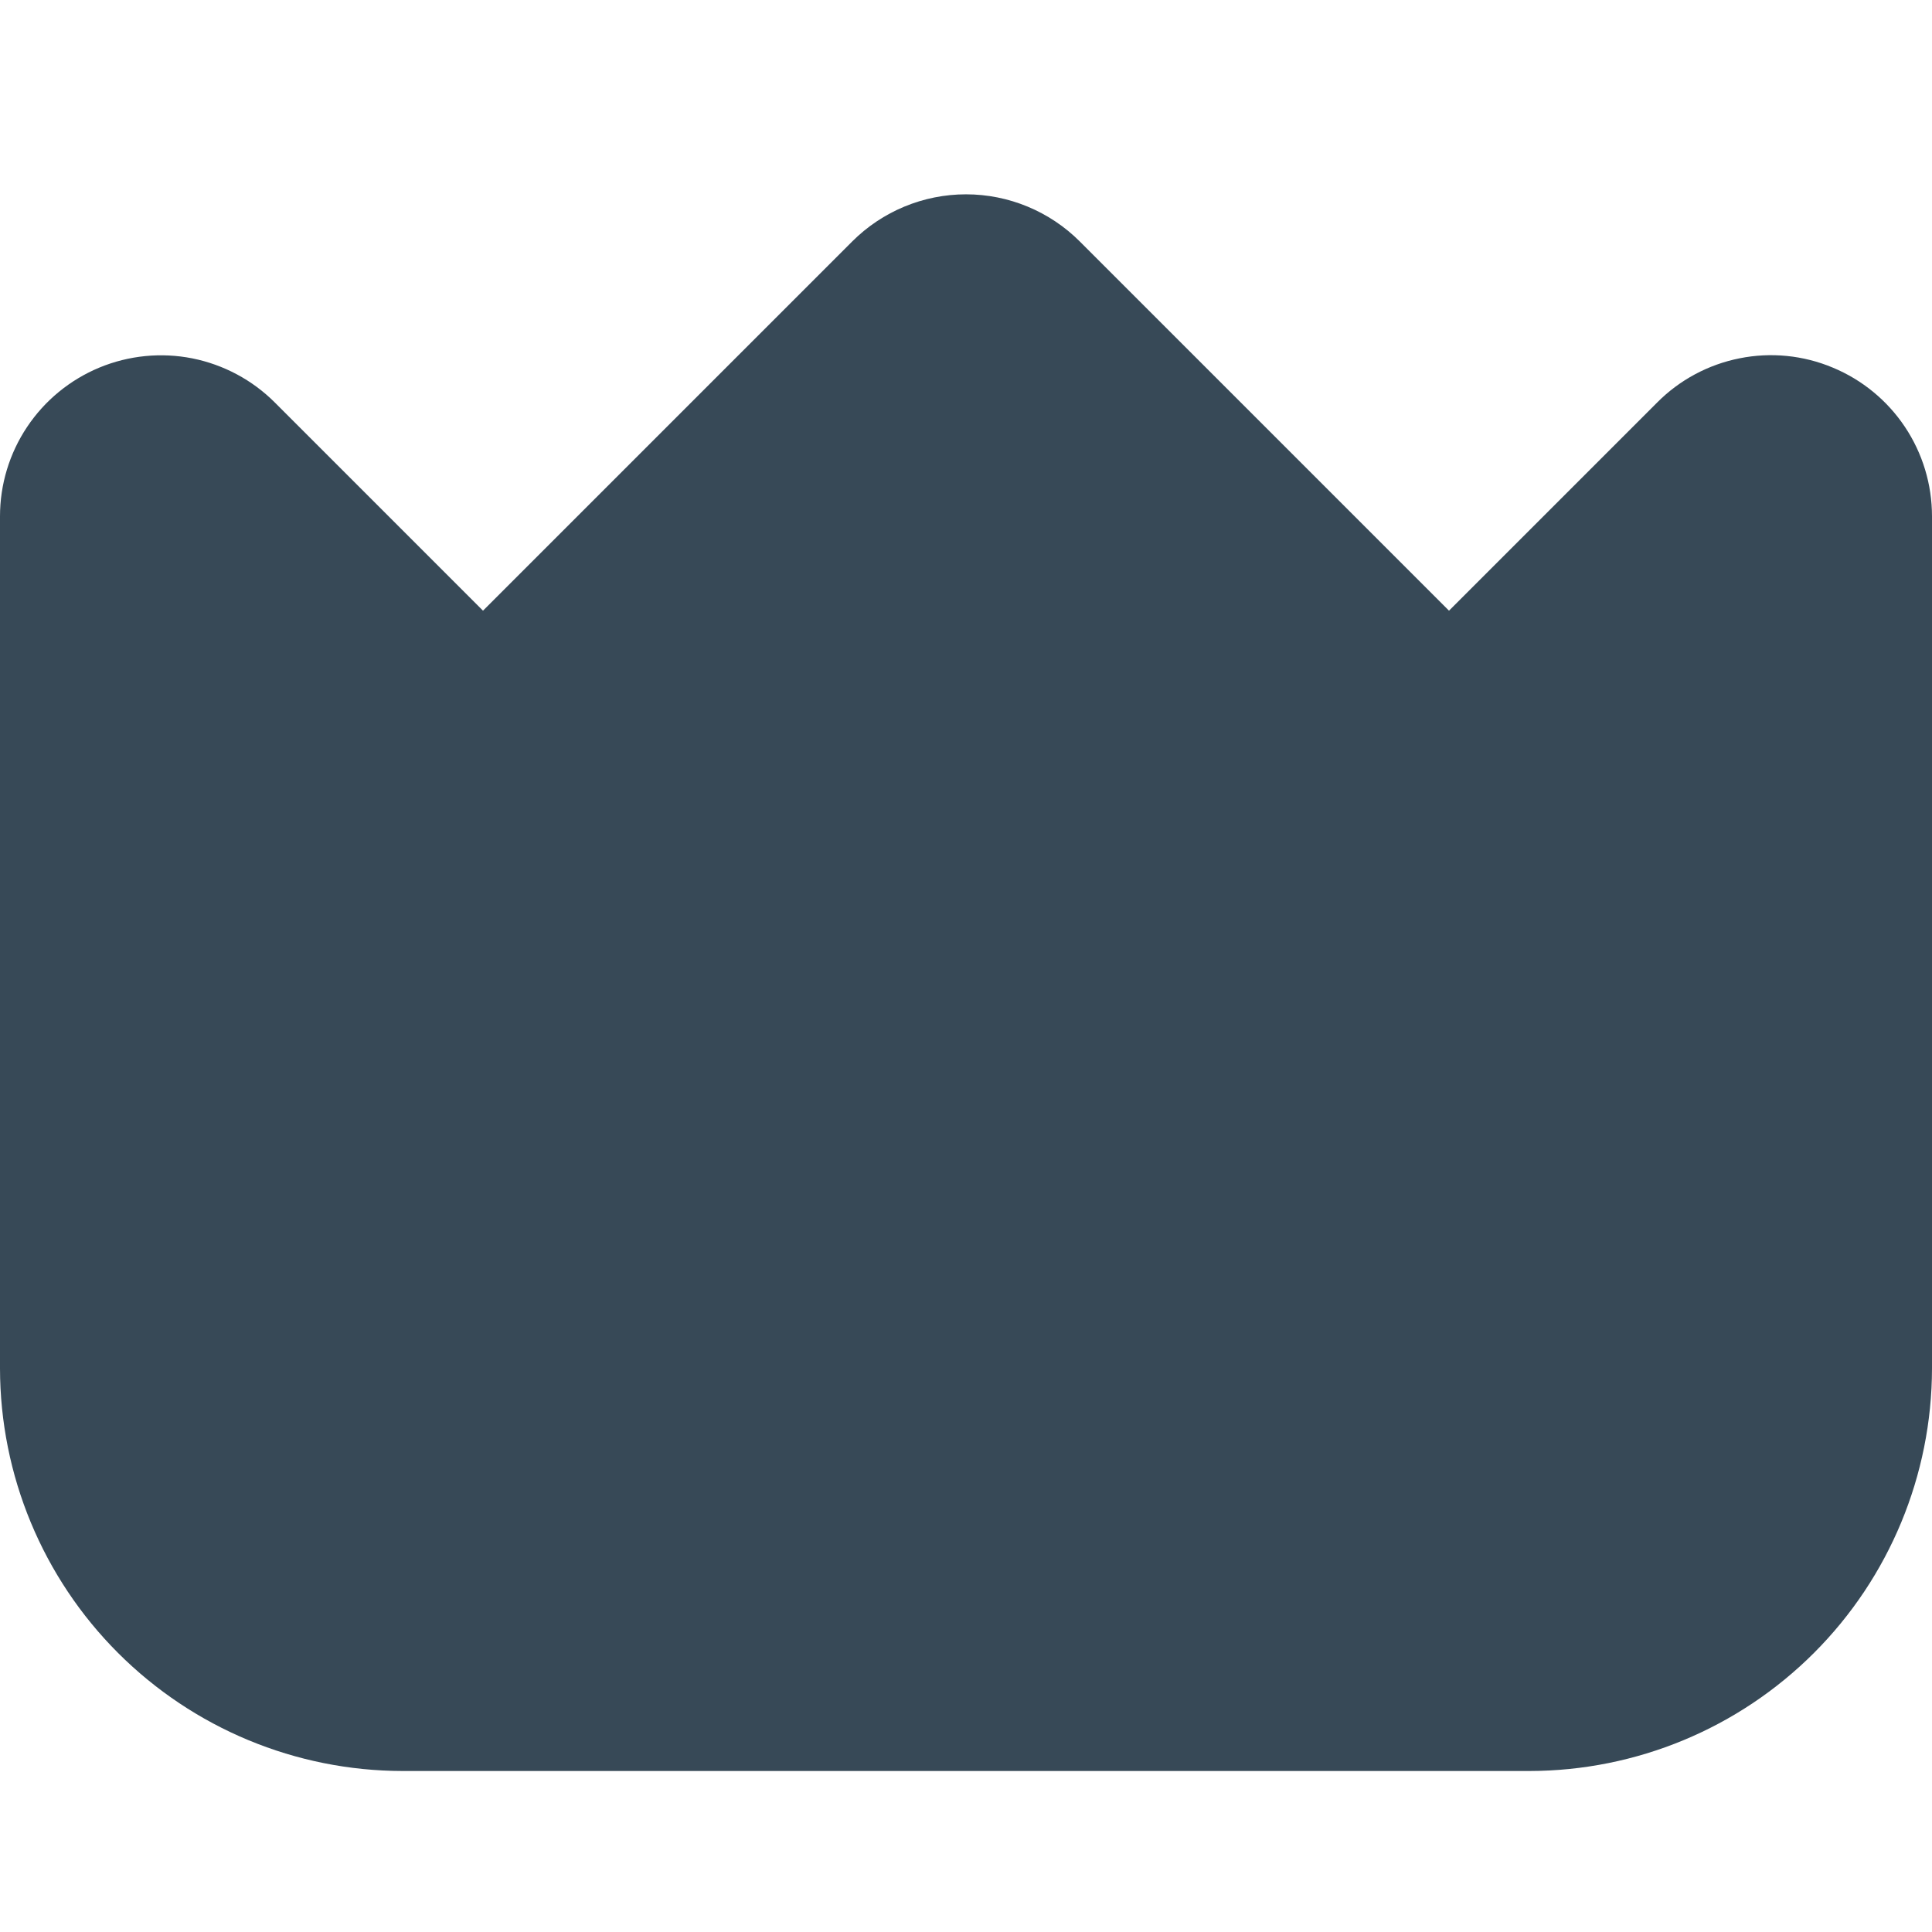 <svg width="24" height="24" viewBox="0 0 24 24" fill="none" xmlns="http://www.w3.org/2000/svg">
<g clip-path="url(#clip0_1178_19862)">
<path d="M22.766 4.566C22.401 4.413 21.998 4.373 21.61 4.451C21.222 4.528 20.865 4.719 20.586 5L18 7.586L13.414 3C13.039 2.625 12.53 2.414 12 2.414C11.47 2.414 10.961 2.625 10.586 3L6 7.586L3.414 5C3.134 4.72 2.778 4.53 2.39 4.452C2.002 4.375 1.6 4.415 1.235 4.566C0.869 4.718 0.557 4.974 0.337 5.303C0.117 5.632 8.44486e-05 6.018 0 6.414L0 17C0.002 18.325 0.529 19.596 1.466 20.533C2.404 21.471 3.674 21.998 5 22H19C20.326 21.998 21.596 21.471 22.534 20.533C23.471 19.596 23.998 18.325 24 17V6.414C24 6.018 23.883 5.631 23.663 5.302C23.444 4.974 23.131 4.717 22.766 4.566V4.566Z" fill="#374957"/>
</g>
<defs>
<clipPath id="clip0_1178_19862">
<rect width="24" height="24" fill="white"/>
</clipPath>
</defs>
</svg>
